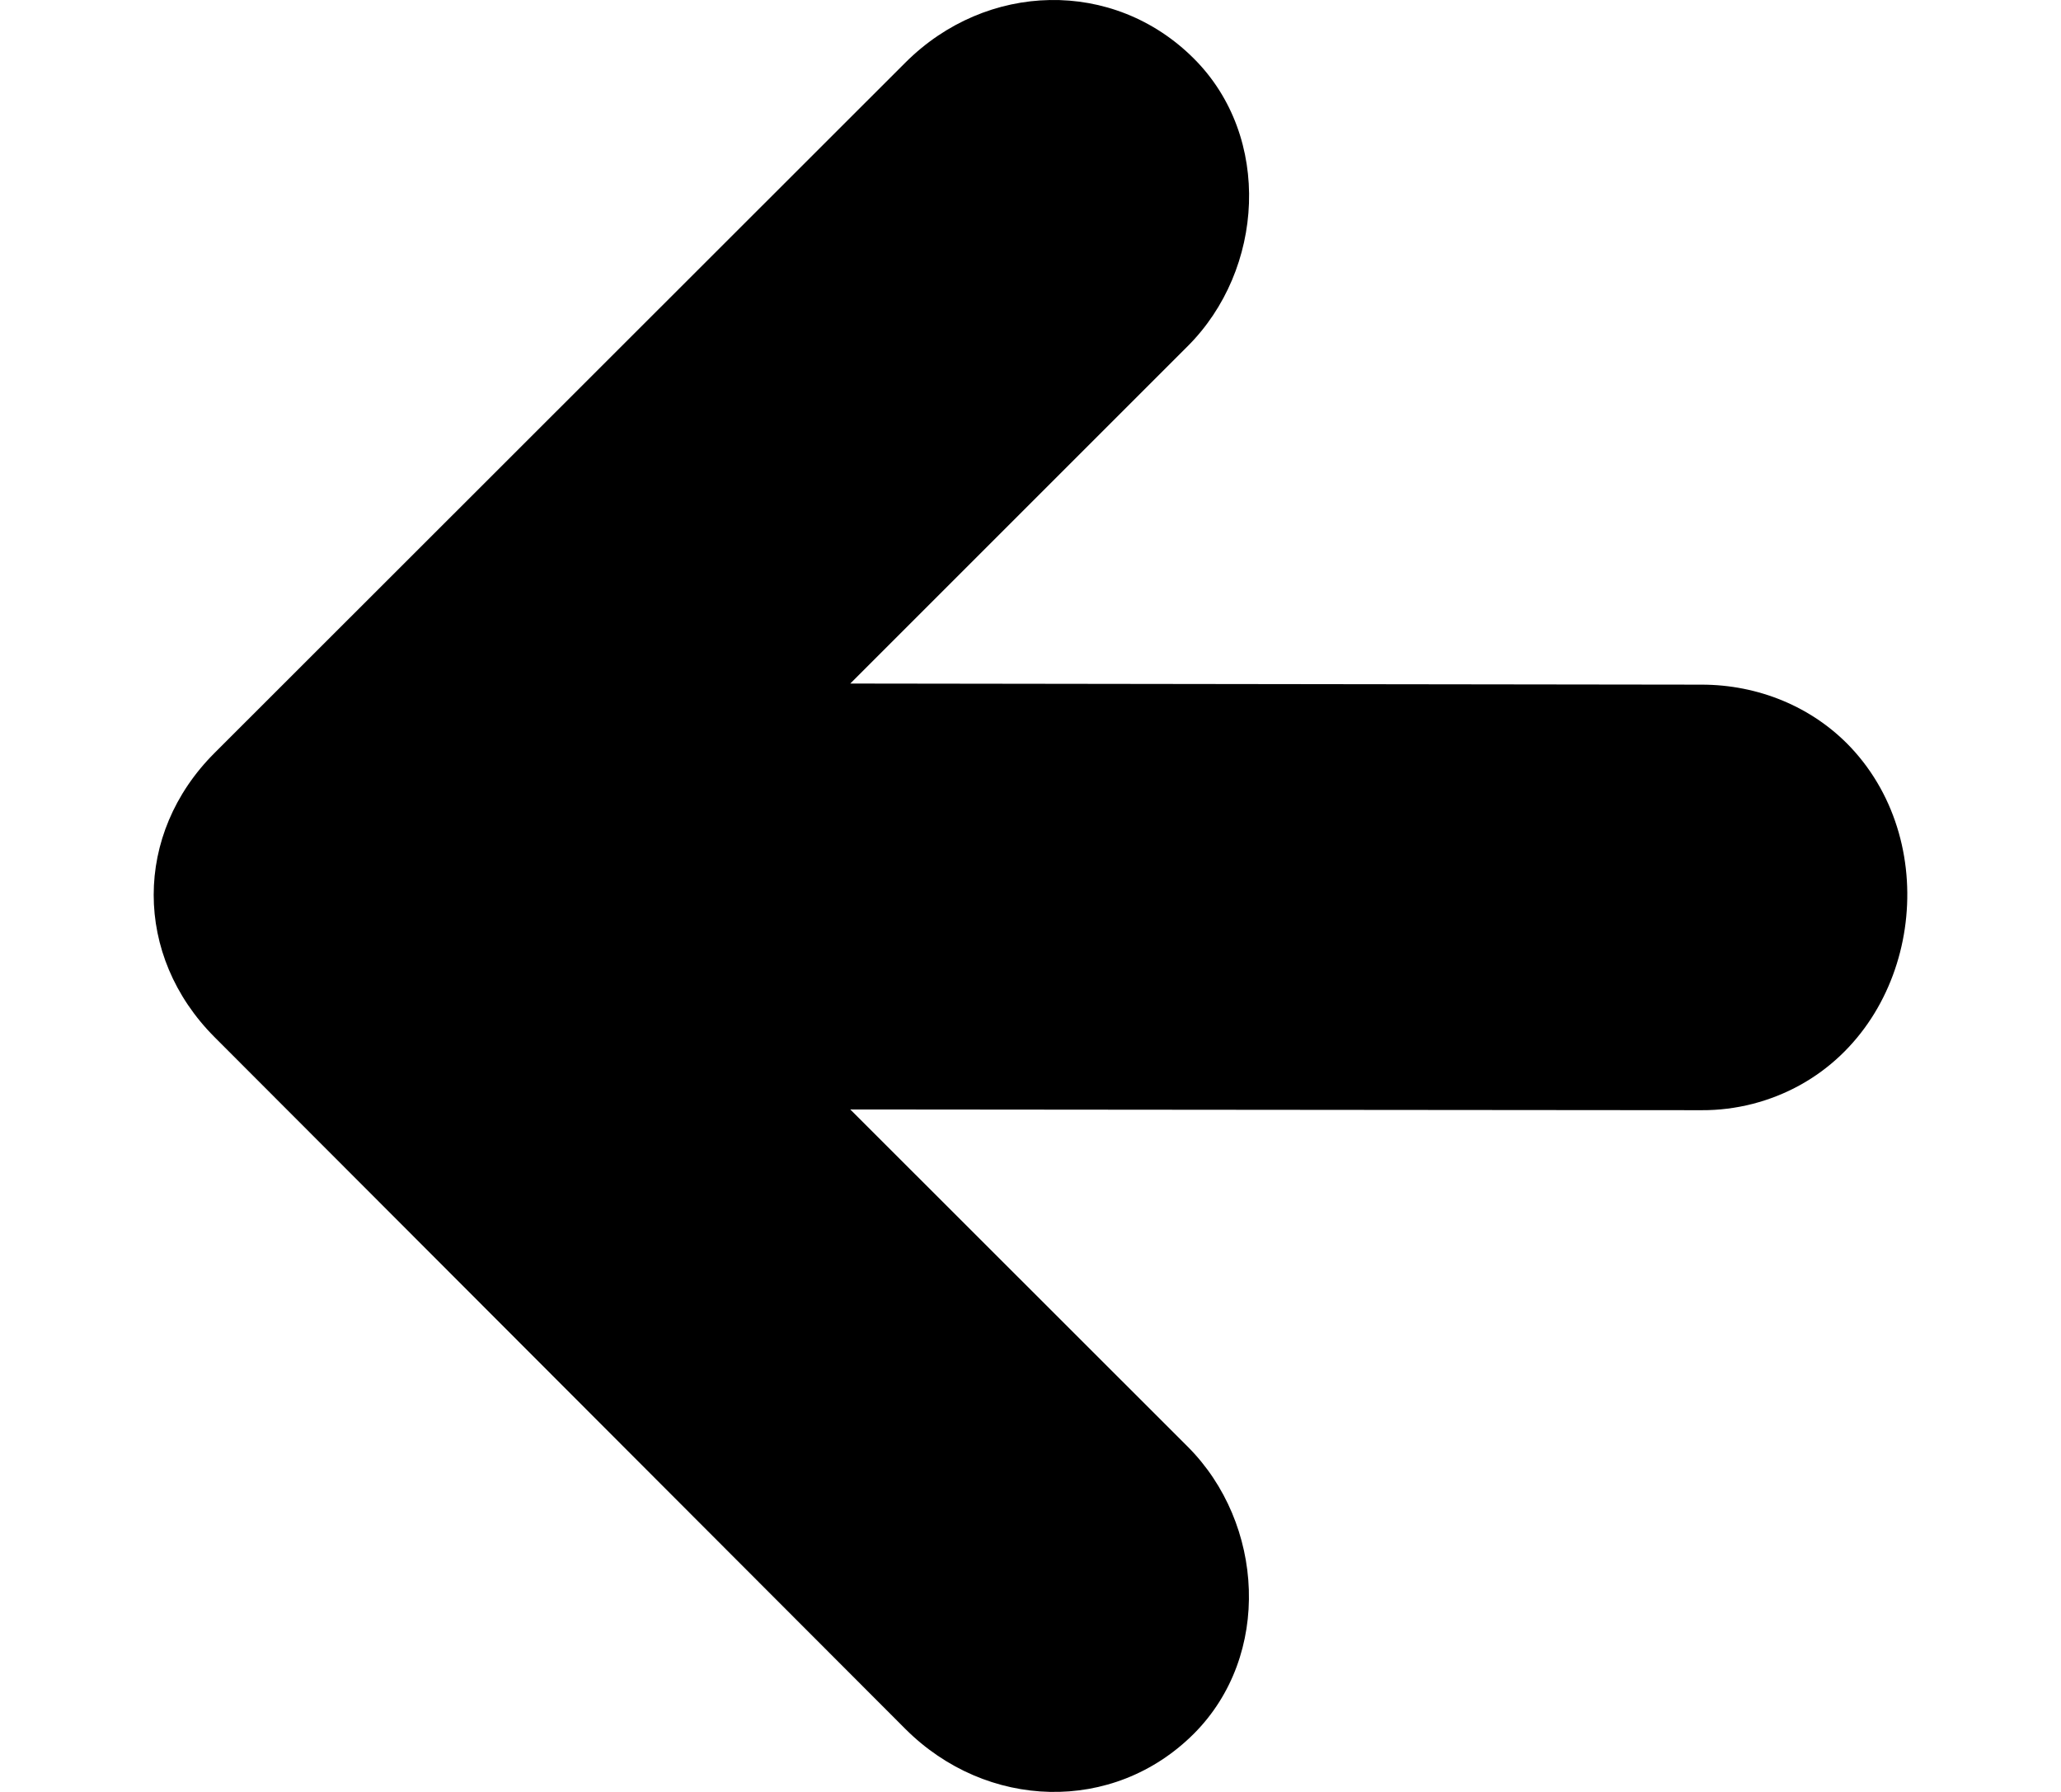 <?xml version="1.0" encoding="iso-8859-1"?>
<!-- Generator: Adobe Illustrator 16.0.0, SVG Export Plug-In . SVG Version: 6.00 Build 0)  -->
<!DOCTYPE svg PUBLIC "-//W3C//DTD SVG 1.1//EN" "http://www.w3.org/Graphics/SVG/1.1/DTD/svg11.dtd">
<svg version="1.1" id="Capa_1" fill="black" xmlns="http://www.w3.org/2000/svg" xmlns:xlink="http://www.w3.org/1999/xlink" x="0px" y="0px"
	 width="23px" height="20px" viewBox="0 0 979.469 979.469" style="enable-background:new 0 0 979.469 979.469;"
	 xml:space="preserve">
<g>
	<path d="M421.337,945.03l-377.5-378.1c-44.4-44.5-44.4-111.1,0-155.401l377.5-377.3c44.3-44.3,113.7-46.2,157.7-2.2
		c43,43,38.399,115.5-3.4,157.2l-184.399,184.4c0,0,465.1,0.6,465.3,0.6c30.8,0,60.5,12,81.6,34.4
		c50.601,54,37.101,148.5-27.7,184.4c-16.399,9.101-35.1,13.9-53.899,13.801l-465.3-0.4c0,0,184.3,184.2,184.399,184.3
		c41.9,41.9,46.101,114.101,3.4,156.9C535.037,991.631,465.637,989.331,421.337,945.03z"/>
</g>
<g>
</g>
<g>
</g>
<g>
</g>
<g>
</g>
<g>
</g>
<g>
</g>
<g>
</g>
<g>
</g>
<g>
</g>
<g>
</g>
<g>
</g>
<g>
</g>
<g>
</g>
<g>
</g>
<g>
</g>
</svg>
